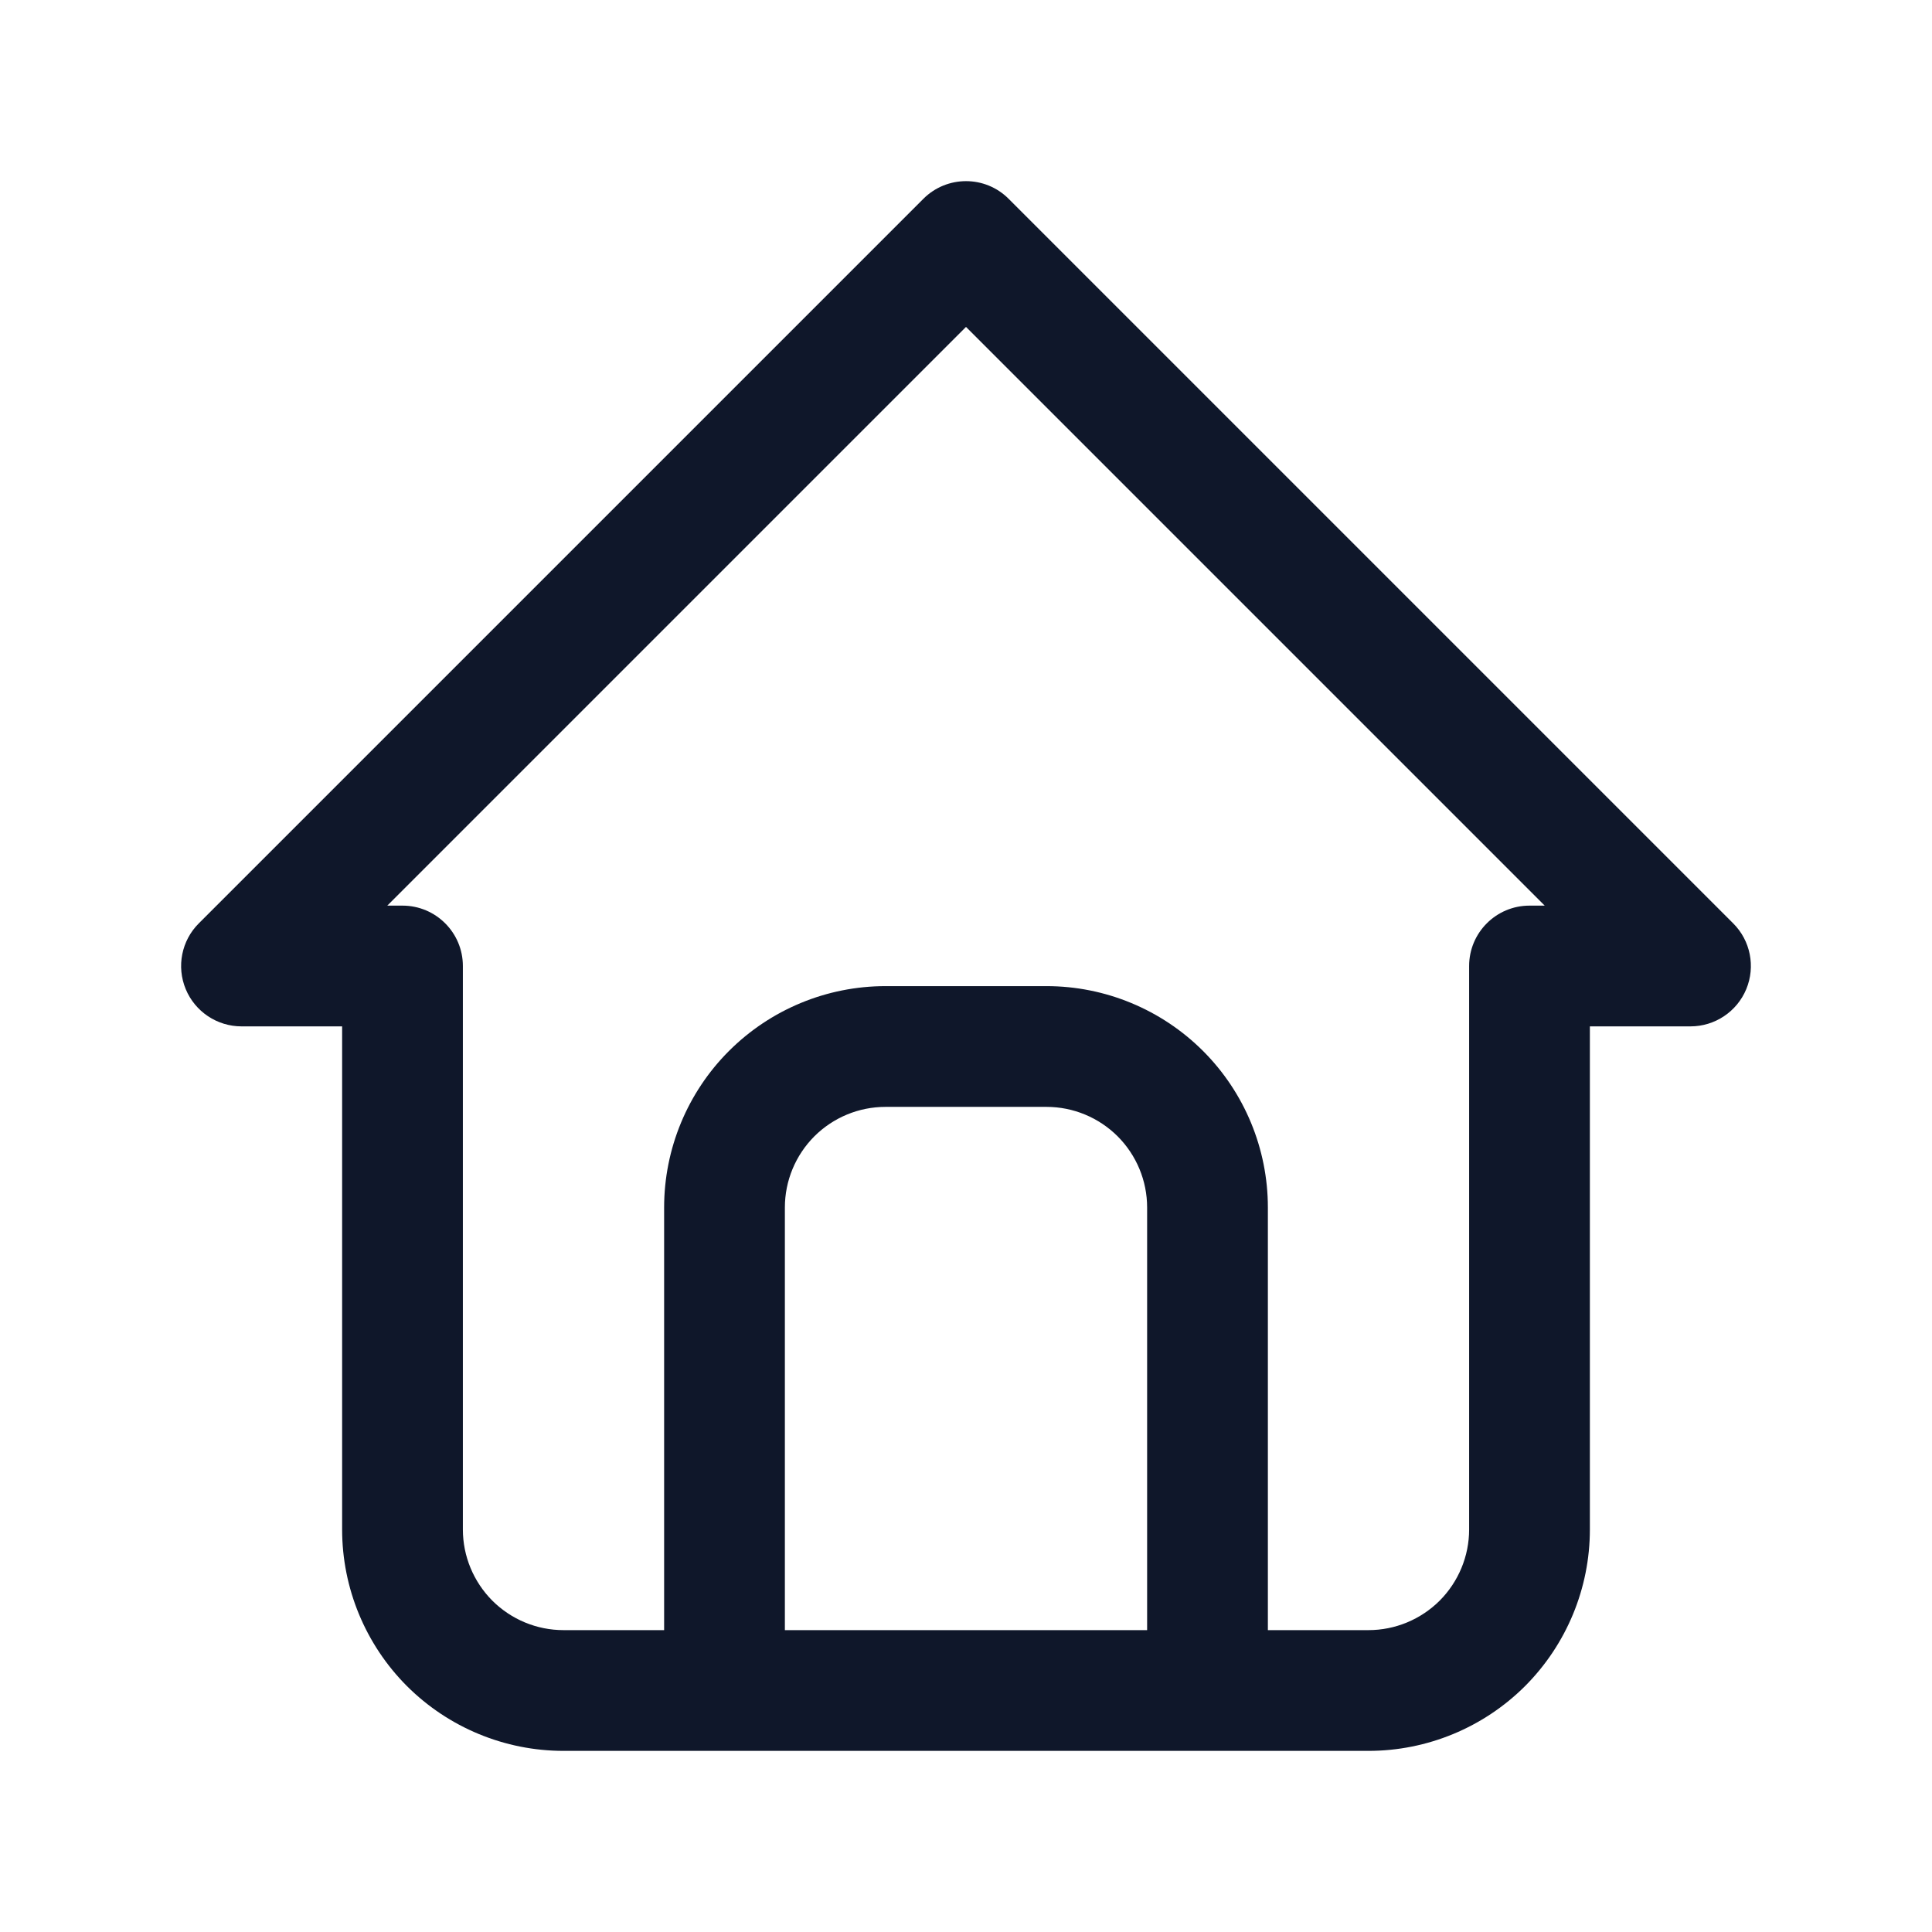 <svg width="24" height="24" viewBox="0 0 24 24" fill="none" xmlns="http://www.w3.org/2000/svg">
<path fill-rule="evenodd" clip-rule="evenodd" d="M11.47 2.47C11.763 2.177 12.238 2.177 12.53 2.47L21.53 11.47C21.745 11.684 21.809 12.007 21.693 12.287C21.577 12.567 21.303 12.75 21 12.75H19.75V19C19.75 19.729 19.46 20.429 18.945 20.945C18.429 21.46 17.729 21.75 17 21.75H7C6.271 21.75 5.571 21.46 5.055 20.945C4.54 20.429 4.25 19.729 4.25 19V12.75H3C2.697 12.75 2.423 12.567 2.307 12.287C2.191 12.007 2.255 11.684 2.47 11.47L11.47 2.47ZM9.75 20.25H14.25V15C14.25 14.668 14.118 14.351 13.884 14.116C13.649 13.882 13.332 13.75 13 13.75H11C10.668 13.75 10.351 13.882 10.116 14.116C9.882 14.351 9.75 14.668 9.75 15V20.25ZM15.75 20.25V15C15.75 14.271 15.46 13.571 14.945 13.056C14.429 12.54 13.729 12.25 13 12.25H11C10.271 12.25 9.571 12.54 9.055 13.056C8.54 13.571 8.25 14.271 8.25 15V20.25H7C6.668 20.25 6.351 20.118 6.116 19.884C5.882 19.649 5.75 19.331 5.75 19V12C5.75 11.586 5.414 11.25 5 11.25H4.811L12 4.061L19.189 11.25H19C18.586 11.25 18.25 11.586 18.25 12V19C18.25 19.331 18.118 19.649 17.884 19.884C17.649 20.118 17.331 20.25 17 20.25H15.75Z" fill="#0F172A"/>
</svg>
